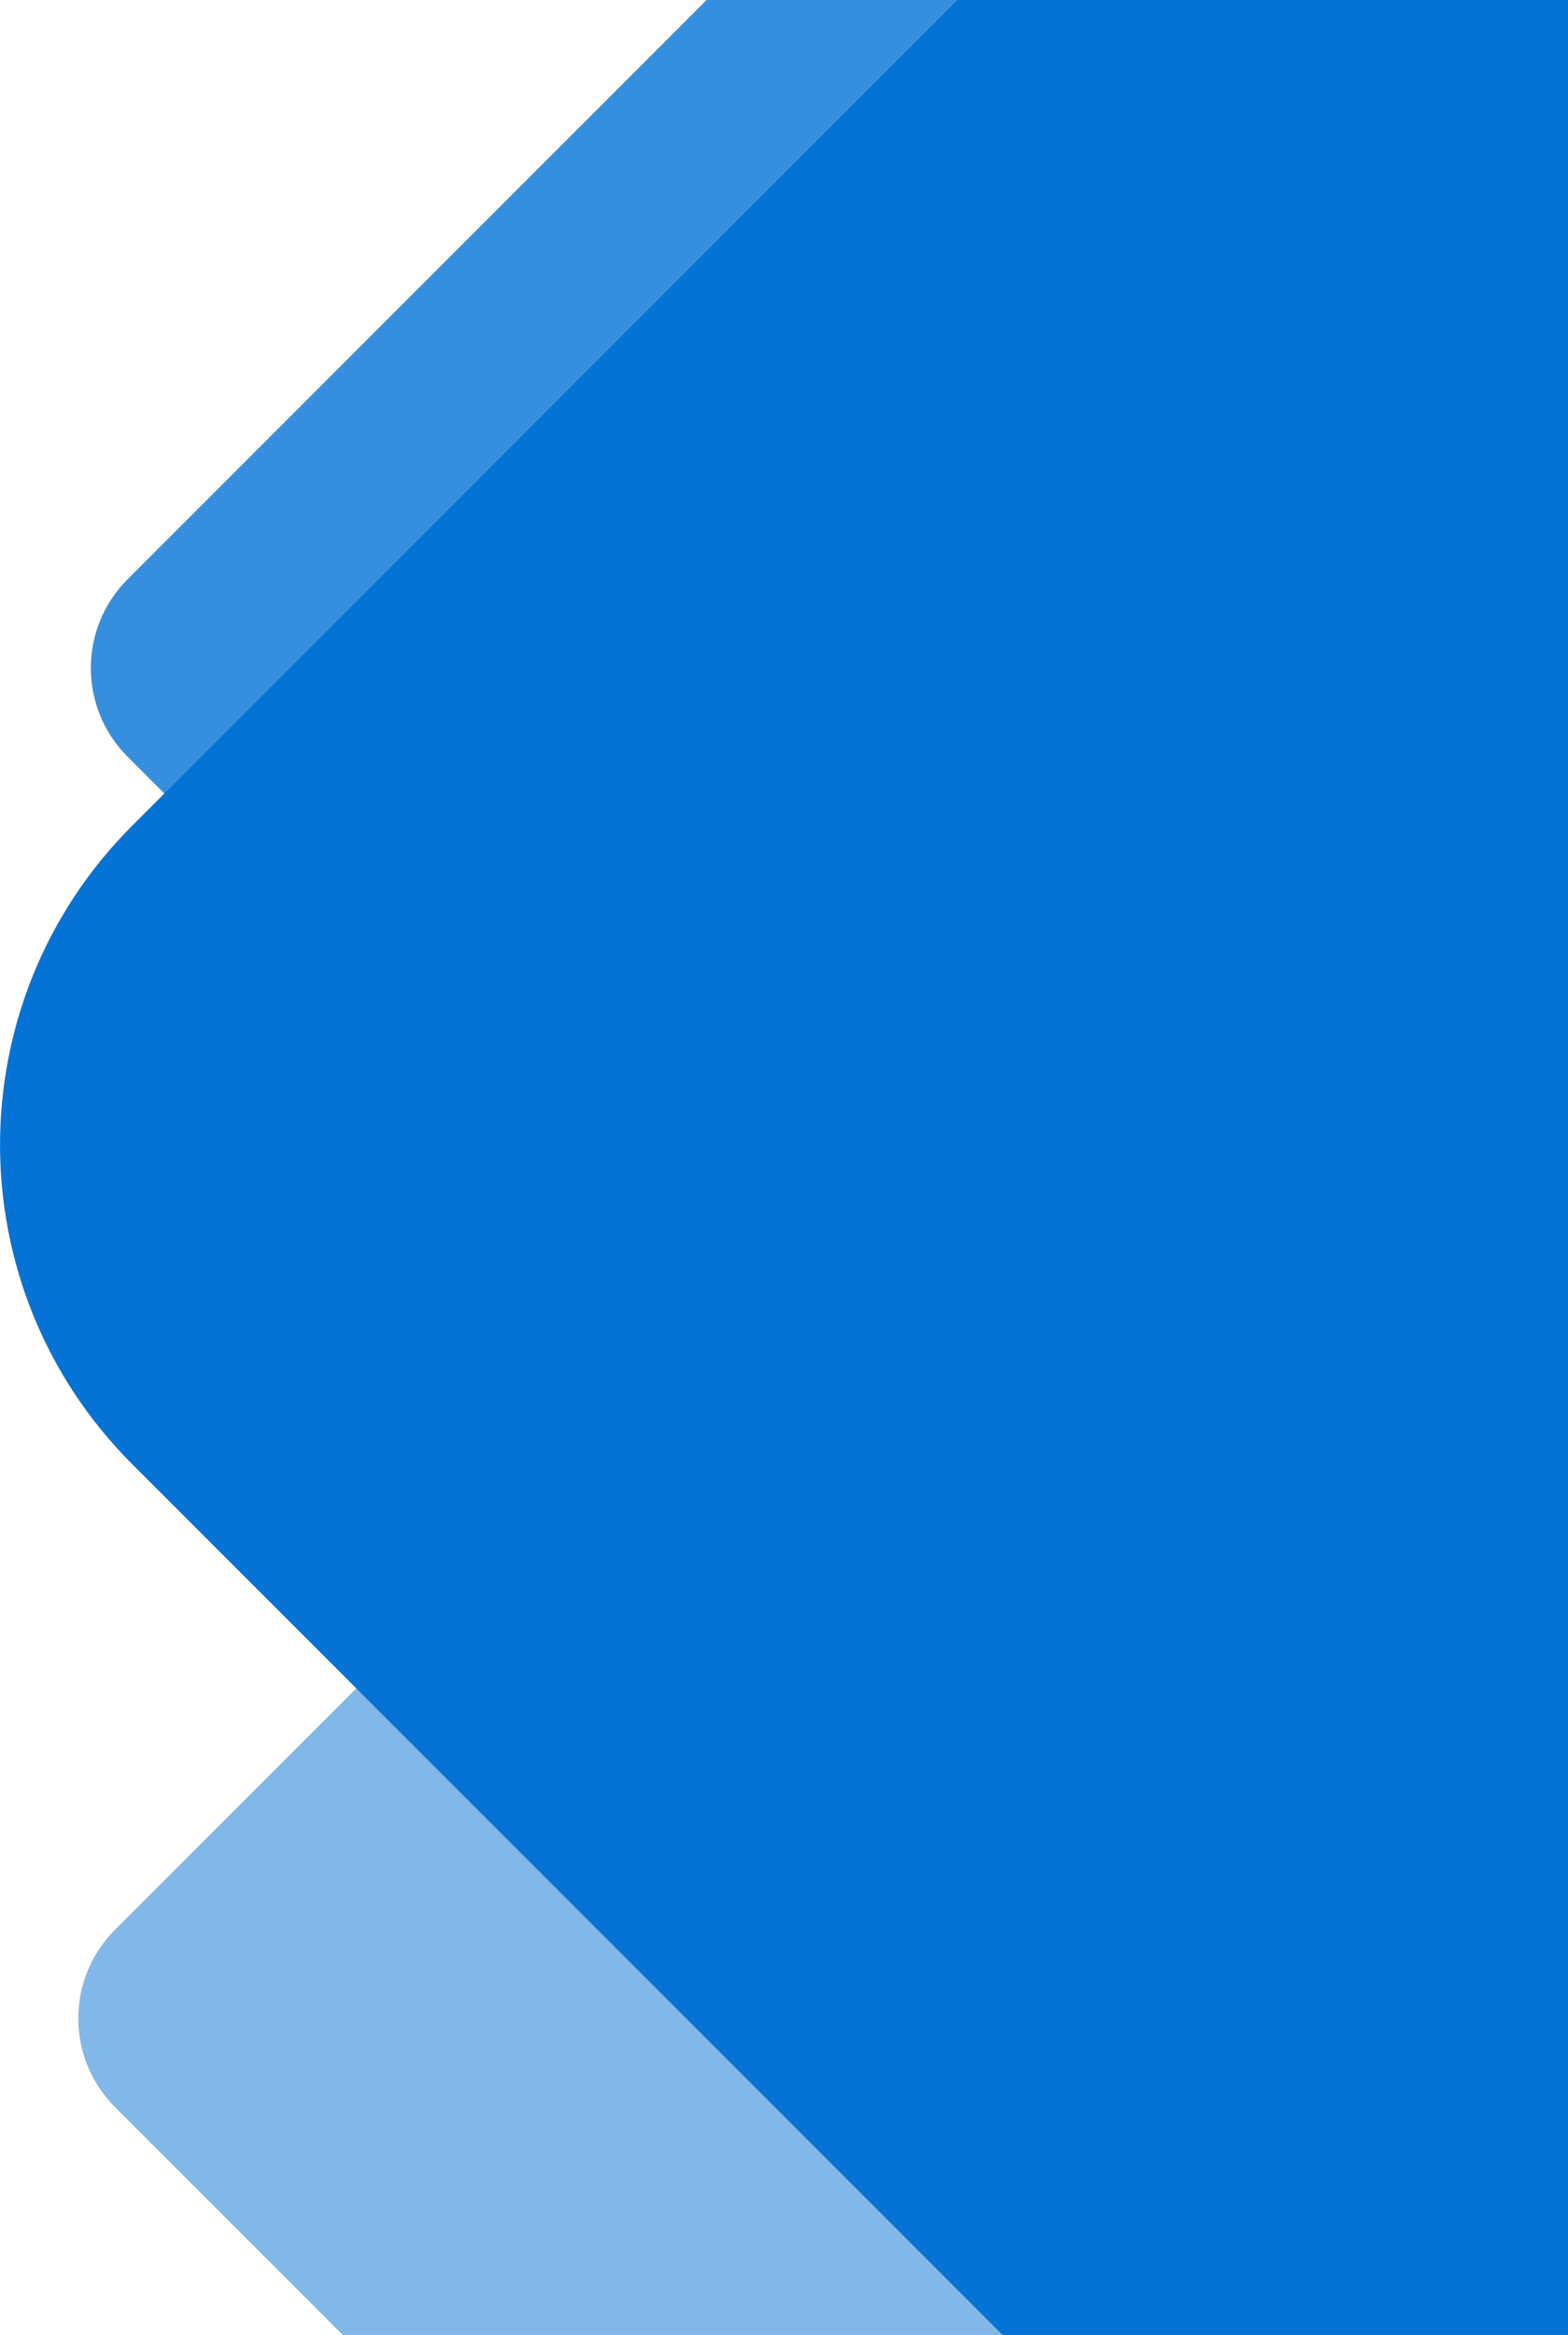 <svg width="688" height="1024" viewBox="0 0 688 1024" fill="none" xmlns="http://www.w3.org/2000/svg">
<path d="M693.137 -383.109C714.616 -404.588 749.44 -404.588 770.919 -383.109L1418.82 264.788C1440.29 286.267 1440.29 321.091 1418.82 342.57L781.643 979.743C760.164 1001.22 725.34 1001.22 703.861 979.743L55.964 331.846C34.485 310.367 34.485 275.543 55.964 254.064L693.137 -383.109Z" fill="#0473D5" fill-opacity="0.8"/>
<path d="M687.633 209.125C709.112 187.646 743.936 187.646 765.415 209.125L1413.31 857.023C1434.79 878.502 1434.79 913.326 1413.31 934.805L776.139 1571.98C754.66 1593.46 719.836 1593.46 698.357 1571.98L50.46 924.08C28.981 902.601 28.981 867.777 50.46 846.298L687.633 209.125Z" fill="#0473D5" fill-opacity="0.5"/>
<path d="M492.948 -72.84C570.272 -150.163 695.638 -150.163 772.962 -72.84L1218.63 372.826C1295.95 450.149 1295.95 575.516 1218.63 652.84L783.686 1087.78C706.363 1165.1 580.996 1165.1 503.672 1087.78L58.007 642.115C-19.317 564.792 -19.317 439.425 58.007 362.101L492.948 -72.84Z" fill="#0473D5"/>
</svg>
